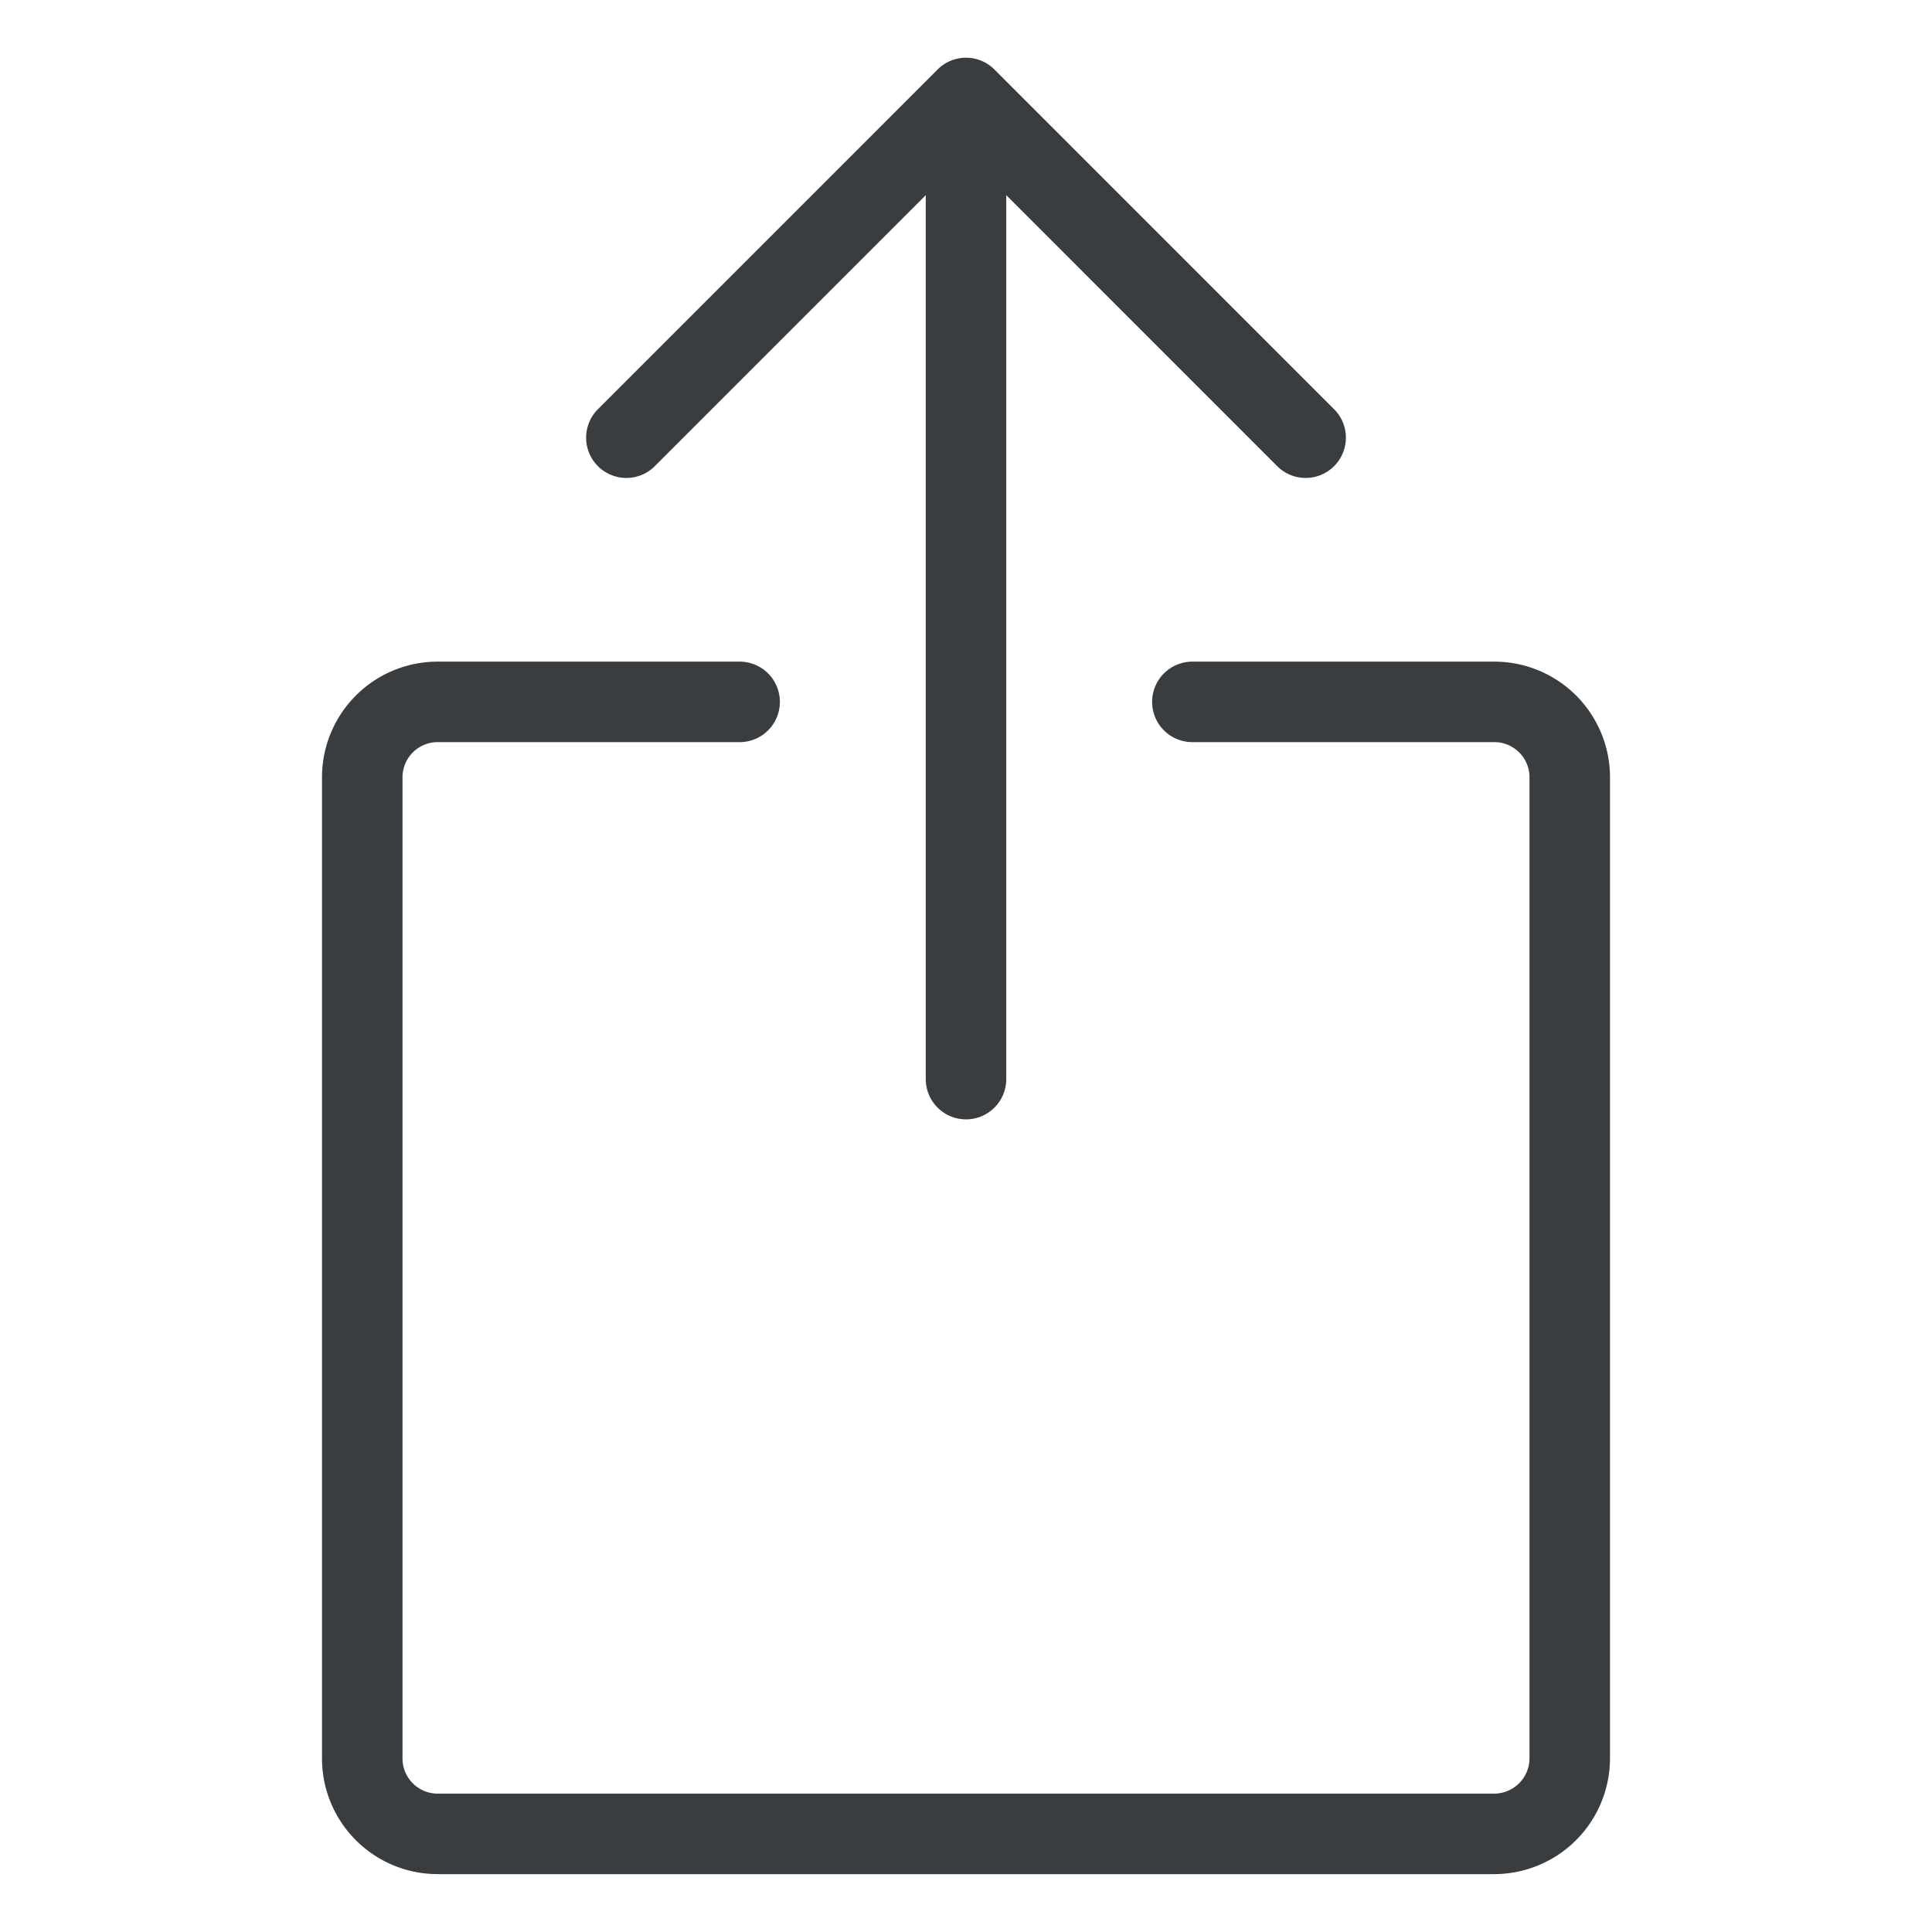 <svg viewBox="0 0 24 24" fill="none" xmlns="http://www.w3.org/2000/svg"><path d="M12 13.405V1.218m0 0L7.781 5.437M12 1.217l4.219 4.22m-1.407 3.282h3.75a.937.937 0 0 1 .938.937v12.188a.94.94 0 0 1-.937.937H5.438a.937.937 0 0 1-.938-.937V9.656a.937.937 0 0 1 .938-.937h3.75" stroke="#3A3D40" stroke-linecap="round" stroke-linejoin="round"/></svg>